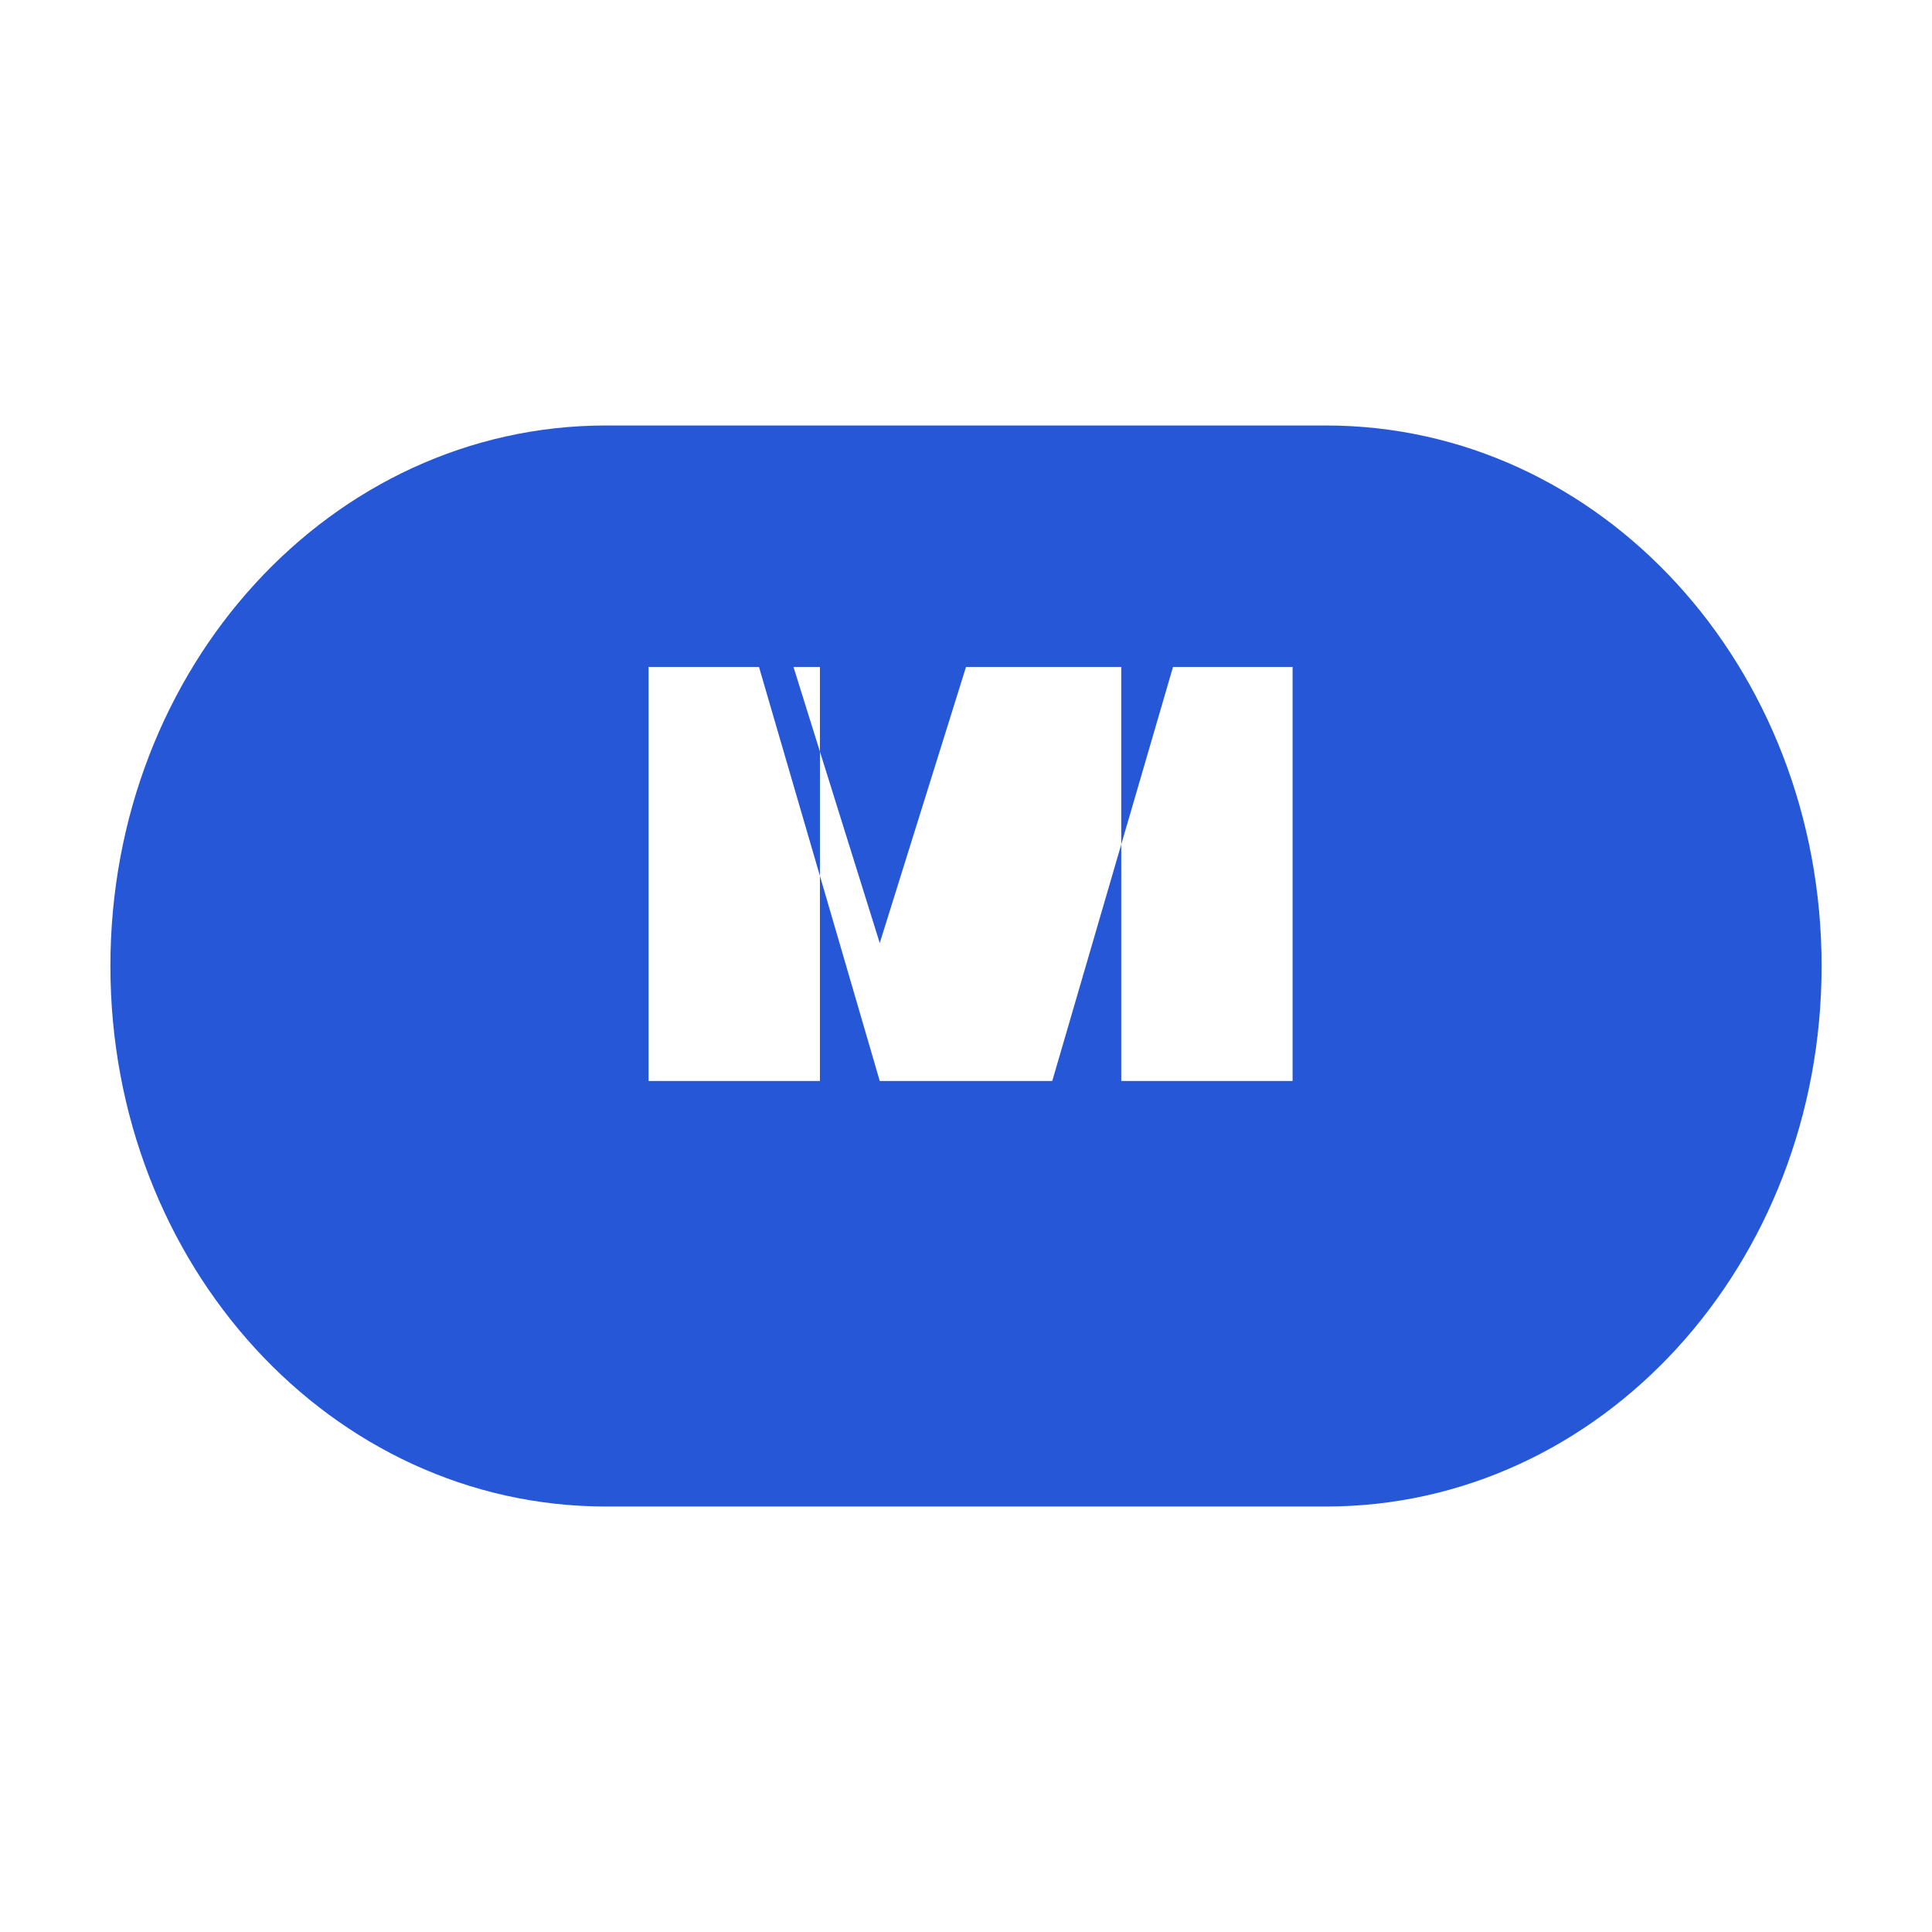 <?xml version="1.0" encoding="UTF-8"?>
<svg width="48" height="48" viewBox="0 0 48 48" fill="none" xmlns="http://www.w3.org/2000/svg">
  <path fill-rule="evenodd" clip-rule="evenodd" d="M45.257 24C45.257 31.429 39.771 37.429 32.943 37.429H15.057C8.229 37.429 2.743 31.429 2.743 24C2.743 16.571 8.229 10.571 15.057 10.571H32.943C39.771 10.571 45.257 16.571 45.257 24ZM18.857 16.571L21.857 26.857H26.143L29.143 16.571H24L21.857 23.429L19.714 16.571H18.857ZM16.114 26.857H20.371V16.571H16.114V26.857ZM27.857 26.857H32.114V16.571H27.857V26.857Z" fill="#2557D6"/>
</svg>